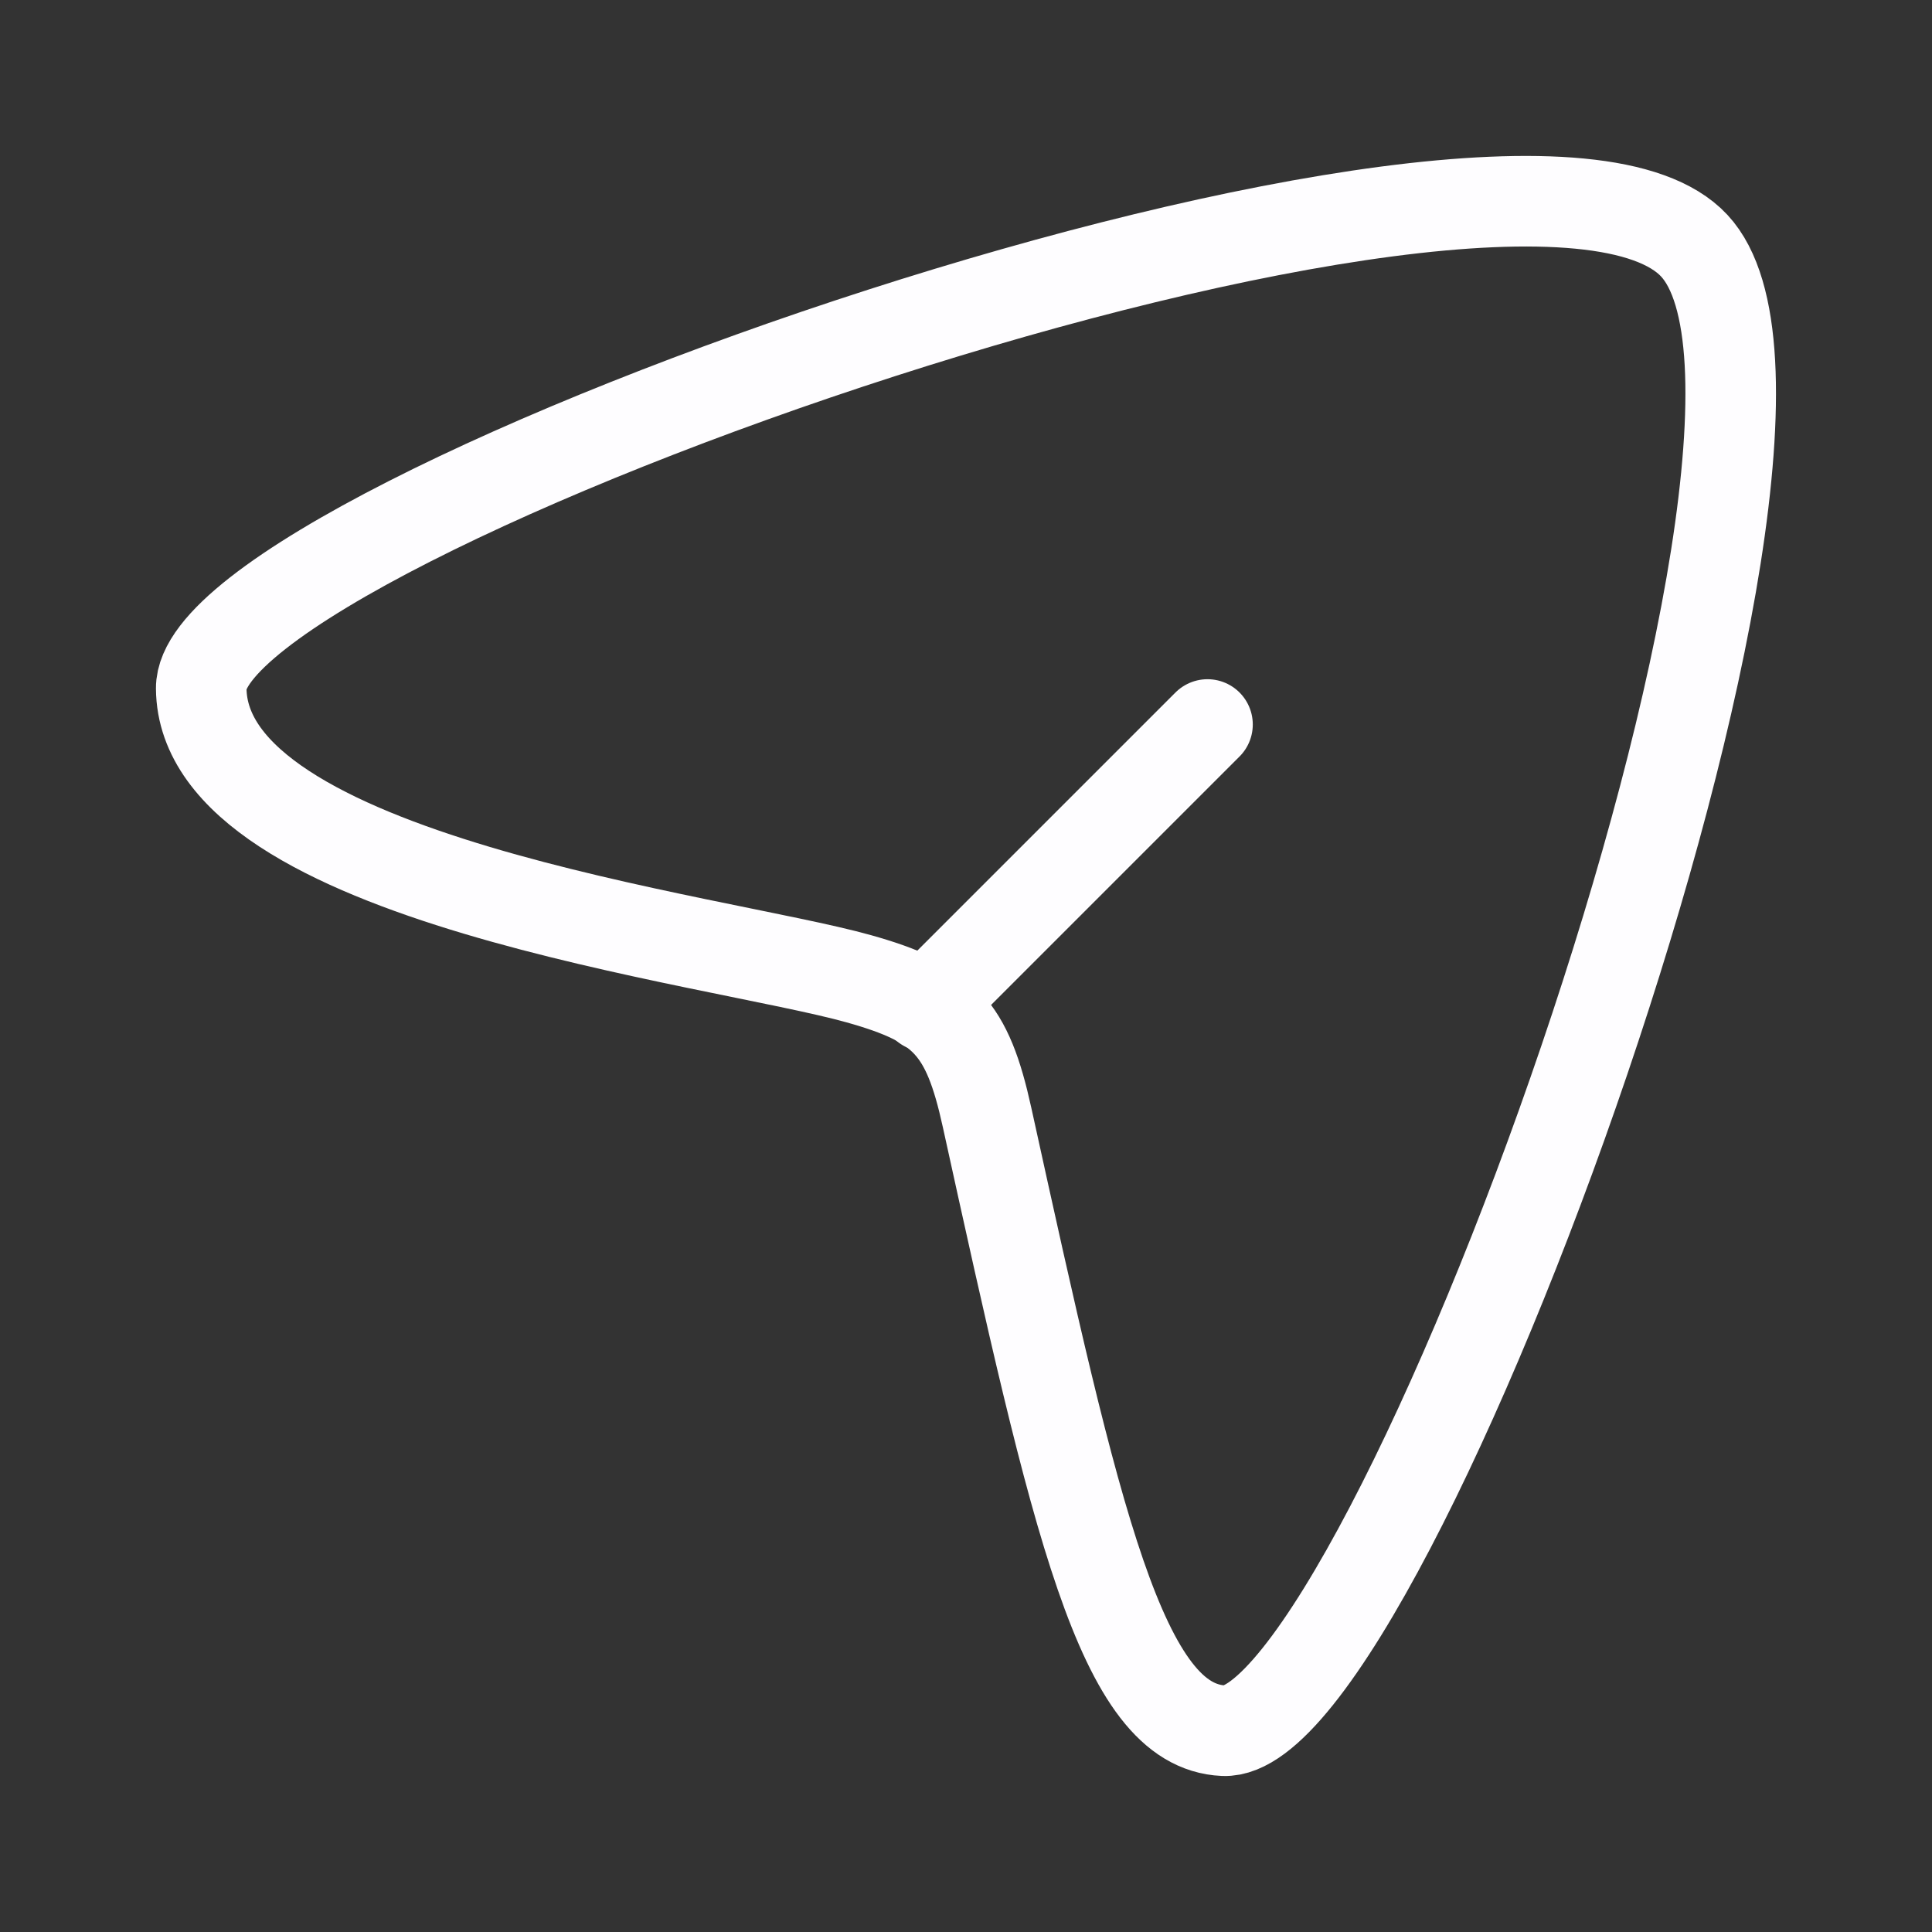 <svg width="32" height="32" viewBox="0 0 32 32" fill="none" xmlns="http://www.w3.org/2000/svg">
<rect x="0" y="0" width="32" height="32" fill="#333333" stroke="none"/>
<path d="M28.063 4.07C25.159 0.943 3.315 8.604 3.333 11.401C3.353 14.573 11.864 15.549 14.223 16.211C15.641 16.609 16.021 17.017 16.348 18.504C17.829 25.241 18.573 28.591 20.268 28.666C22.97 28.785 30.897 7.123 28.063 4.07Z" stroke="#FEFDFF" stroke-width="1.5"/>
<path d="M15.333 16.667L20 12" stroke="#FEFDFF" stroke-width="1.5" stroke-linecap="round" stroke-linejoin="round"/>
</svg>
